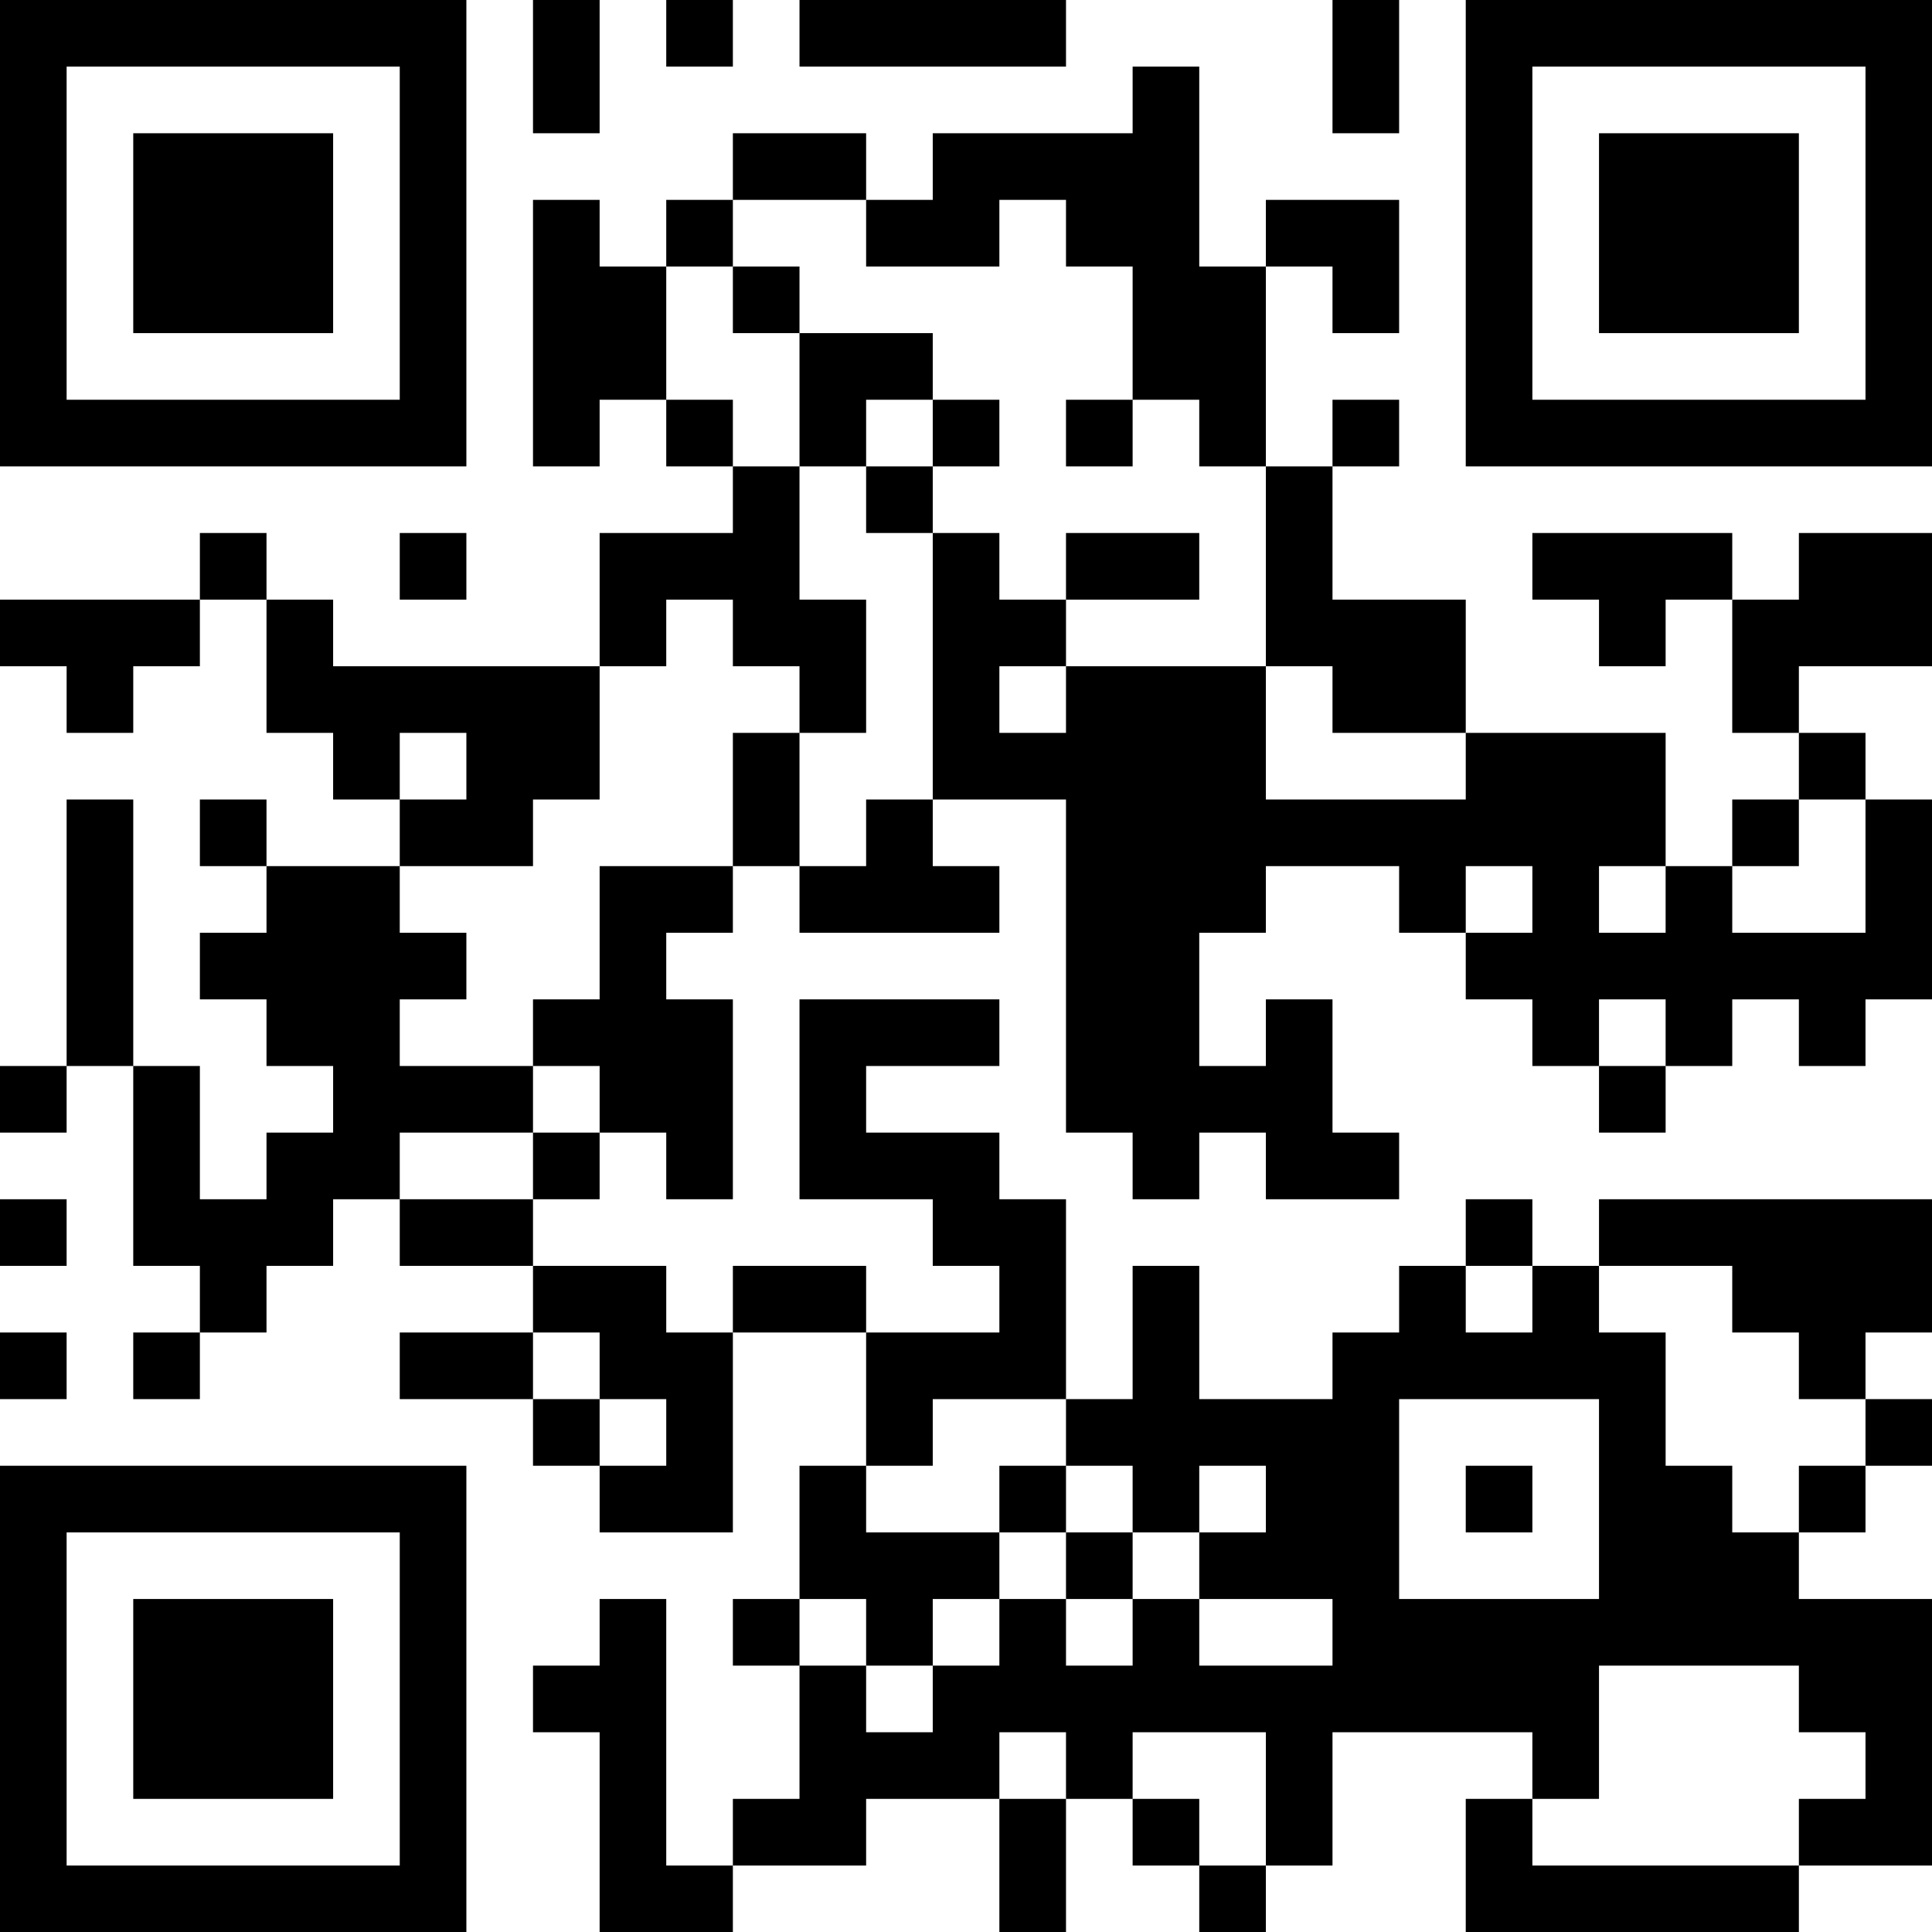 <?xml version="1.0" encoding="UTF-8"?>
<svg xmlns="http://www.w3.org/2000/svg" version="1.1" width="200" height="200" viewBox="0 0 200 200"><rect x="0" y="0" width="200" height="200" fill="#ffffff"/><g transform="scale(6.897)"><g transform="translate(0,0)"><path fill-rule="evenodd" d="M8 0L8 2L9 2L9 0ZM10 0L10 1L11 1L11 0ZM12 0L12 1L16 1L16 0ZM20 0L20 2L21 2L21 0ZM17 1L17 2L14 2L14 3L13 3L13 2L11 2L11 3L10 3L10 4L9 4L9 3L8 3L8 7L9 7L9 6L10 6L10 7L11 7L11 8L9 8L9 10L5 10L5 9L4 9L4 8L3 8L3 9L0 9L0 10L1 10L1 11L2 11L2 10L3 10L3 9L4 9L4 11L5 11L5 12L6 12L6 13L4 13L4 12L3 12L3 13L4 13L4 14L3 14L3 15L4 15L4 16L5 16L5 17L4 17L4 18L3 18L3 16L2 16L2 12L1 12L1 16L0 16L0 17L1 17L1 16L2 16L2 19L3 19L3 20L2 20L2 21L3 21L3 20L4 20L4 19L5 19L5 18L6 18L6 19L8 19L8 20L6 20L6 21L8 21L8 22L9 22L9 23L11 23L11 20L13 20L13 22L12 22L12 24L11 24L11 25L12 25L12 27L11 27L11 28L10 28L10 24L9 24L9 25L8 25L8 26L9 26L9 29L11 29L11 28L13 28L13 27L15 27L15 29L16 29L16 27L17 27L17 28L18 28L18 29L19 29L19 28L20 28L20 26L23 26L23 27L22 27L22 29L27 29L27 28L29 28L29 24L27 24L27 23L28 23L28 22L29 22L29 21L28 21L28 20L29 20L29 18L24 18L24 19L23 19L23 18L22 18L22 19L21 19L21 20L20 20L20 21L18 21L18 19L17 19L17 21L16 21L16 18L15 18L15 17L13 17L13 16L15 16L15 15L12 15L12 18L14 18L14 19L15 19L15 20L13 20L13 19L11 19L11 20L10 20L10 19L8 19L8 18L9 18L9 17L10 17L10 18L11 18L11 15L10 15L10 14L11 14L11 13L12 13L12 14L15 14L15 13L14 13L14 12L16 12L16 17L17 17L17 18L18 18L18 17L19 17L19 18L21 18L21 17L20 17L20 15L19 15L19 16L18 16L18 14L19 14L19 13L21 13L21 14L22 14L22 15L23 15L23 16L24 16L24 17L25 17L25 16L26 16L26 15L27 15L27 16L28 16L28 15L29 15L29 12L28 12L28 11L27 11L27 10L29 10L29 8L27 8L27 9L26 9L26 8L23 8L23 9L24 9L24 10L25 10L25 9L26 9L26 11L27 11L27 12L26 12L26 13L25 13L25 11L22 11L22 9L20 9L20 7L21 7L21 6L20 6L20 7L19 7L19 4L20 4L20 5L21 5L21 3L19 3L19 4L18 4L18 1ZM11 3L11 4L10 4L10 6L11 6L11 7L12 7L12 9L13 9L13 11L12 11L12 10L11 10L11 9L10 9L10 10L9 10L9 12L8 12L8 13L6 13L6 14L7 14L7 15L6 15L6 16L8 16L8 17L6 17L6 18L8 18L8 17L9 17L9 16L8 16L8 15L9 15L9 13L11 13L11 11L12 11L12 13L13 13L13 12L14 12L14 8L15 8L15 9L16 9L16 10L15 10L15 11L16 11L16 10L19 10L19 12L22 12L22 11L20 11L20 10L19 10L19 7L18 7L18 6L17 6L17 4L16 4L16 3L15 3L15 4L13 4L13 3ZM11 4L11 5L12 5L12 7L13 7L13 8L14 8L14 7L15 7L15 6L14 6L14 5L12 5L12 4ZM13 6L13 7L14 7L14 6ZM16 6L16 7L17 7L17 6ZM6 8L6 9L7 9L7 8ZM16 8L16 9L18 9L18 8ZM6 11L6 12L7 12L7 11ZM27 12L27 13L26 13L26 14L28 14L28 12ZM22 13L22 14L23 14L23 13ZM24 13L24 14L25 14L25 13ZM24 15L24 16L25 16L25 15ZM0 18L0 19L1 19L1 18ZM22 19L22 20L23 20L23 19ZM24 19L24 20L25 20L25 22L26 22L26 23L27 23L27 22L28 22L28 21L27 21L27 20L26 20L26 19ZM0 20L0 21L1 21L1 20ZM8 20L8 21L9 21L9 22L10 22L10 21L9 21L9 20ZM14 21L14 22L13 22L13 23L15 23L15 24L14 24L14 25L13 25L13 24L12 24L12 25L13 25L13 26L14 26L14 25L15 25L15 24L16 24L16 25L17 25L17 24L18 24L18 25L20 25L20 24L18 24L18 23L19 23L19 22L18 22L18 23L17 23L17 22L16 22L16 21ZM21 21L21 24L24 24L24 21ZM15 22L15 23L16 23L16 24L17 24L17 23L16 23L16 22ZM22 22L22 23L23 23L23 22ZM24 25L24 27L23 27L23 28L27 28L27 27L28 27L28 26L27 26L27 25ZM15 26L15 27L16 27L16 26ZM17 26L17 27L18 27L18 28L19 28L19 26ZM0 0L0 7L7 7L7 0ZM1 1L1 6L6 6L6 1ZM2 2L2 5L5 5L5 2ZM22 0L22 7L29 7L29 0ZM23 1L23 6L28 6L28 1ZM24 2L24 5L27 5L27 2ZM0 22L0 29L7 29L7 22ZM1 23L1 28L6 28L6 23ZM2 24L2 27L5 27L5 24Z" fill="#000000"/></g></g></svg>
